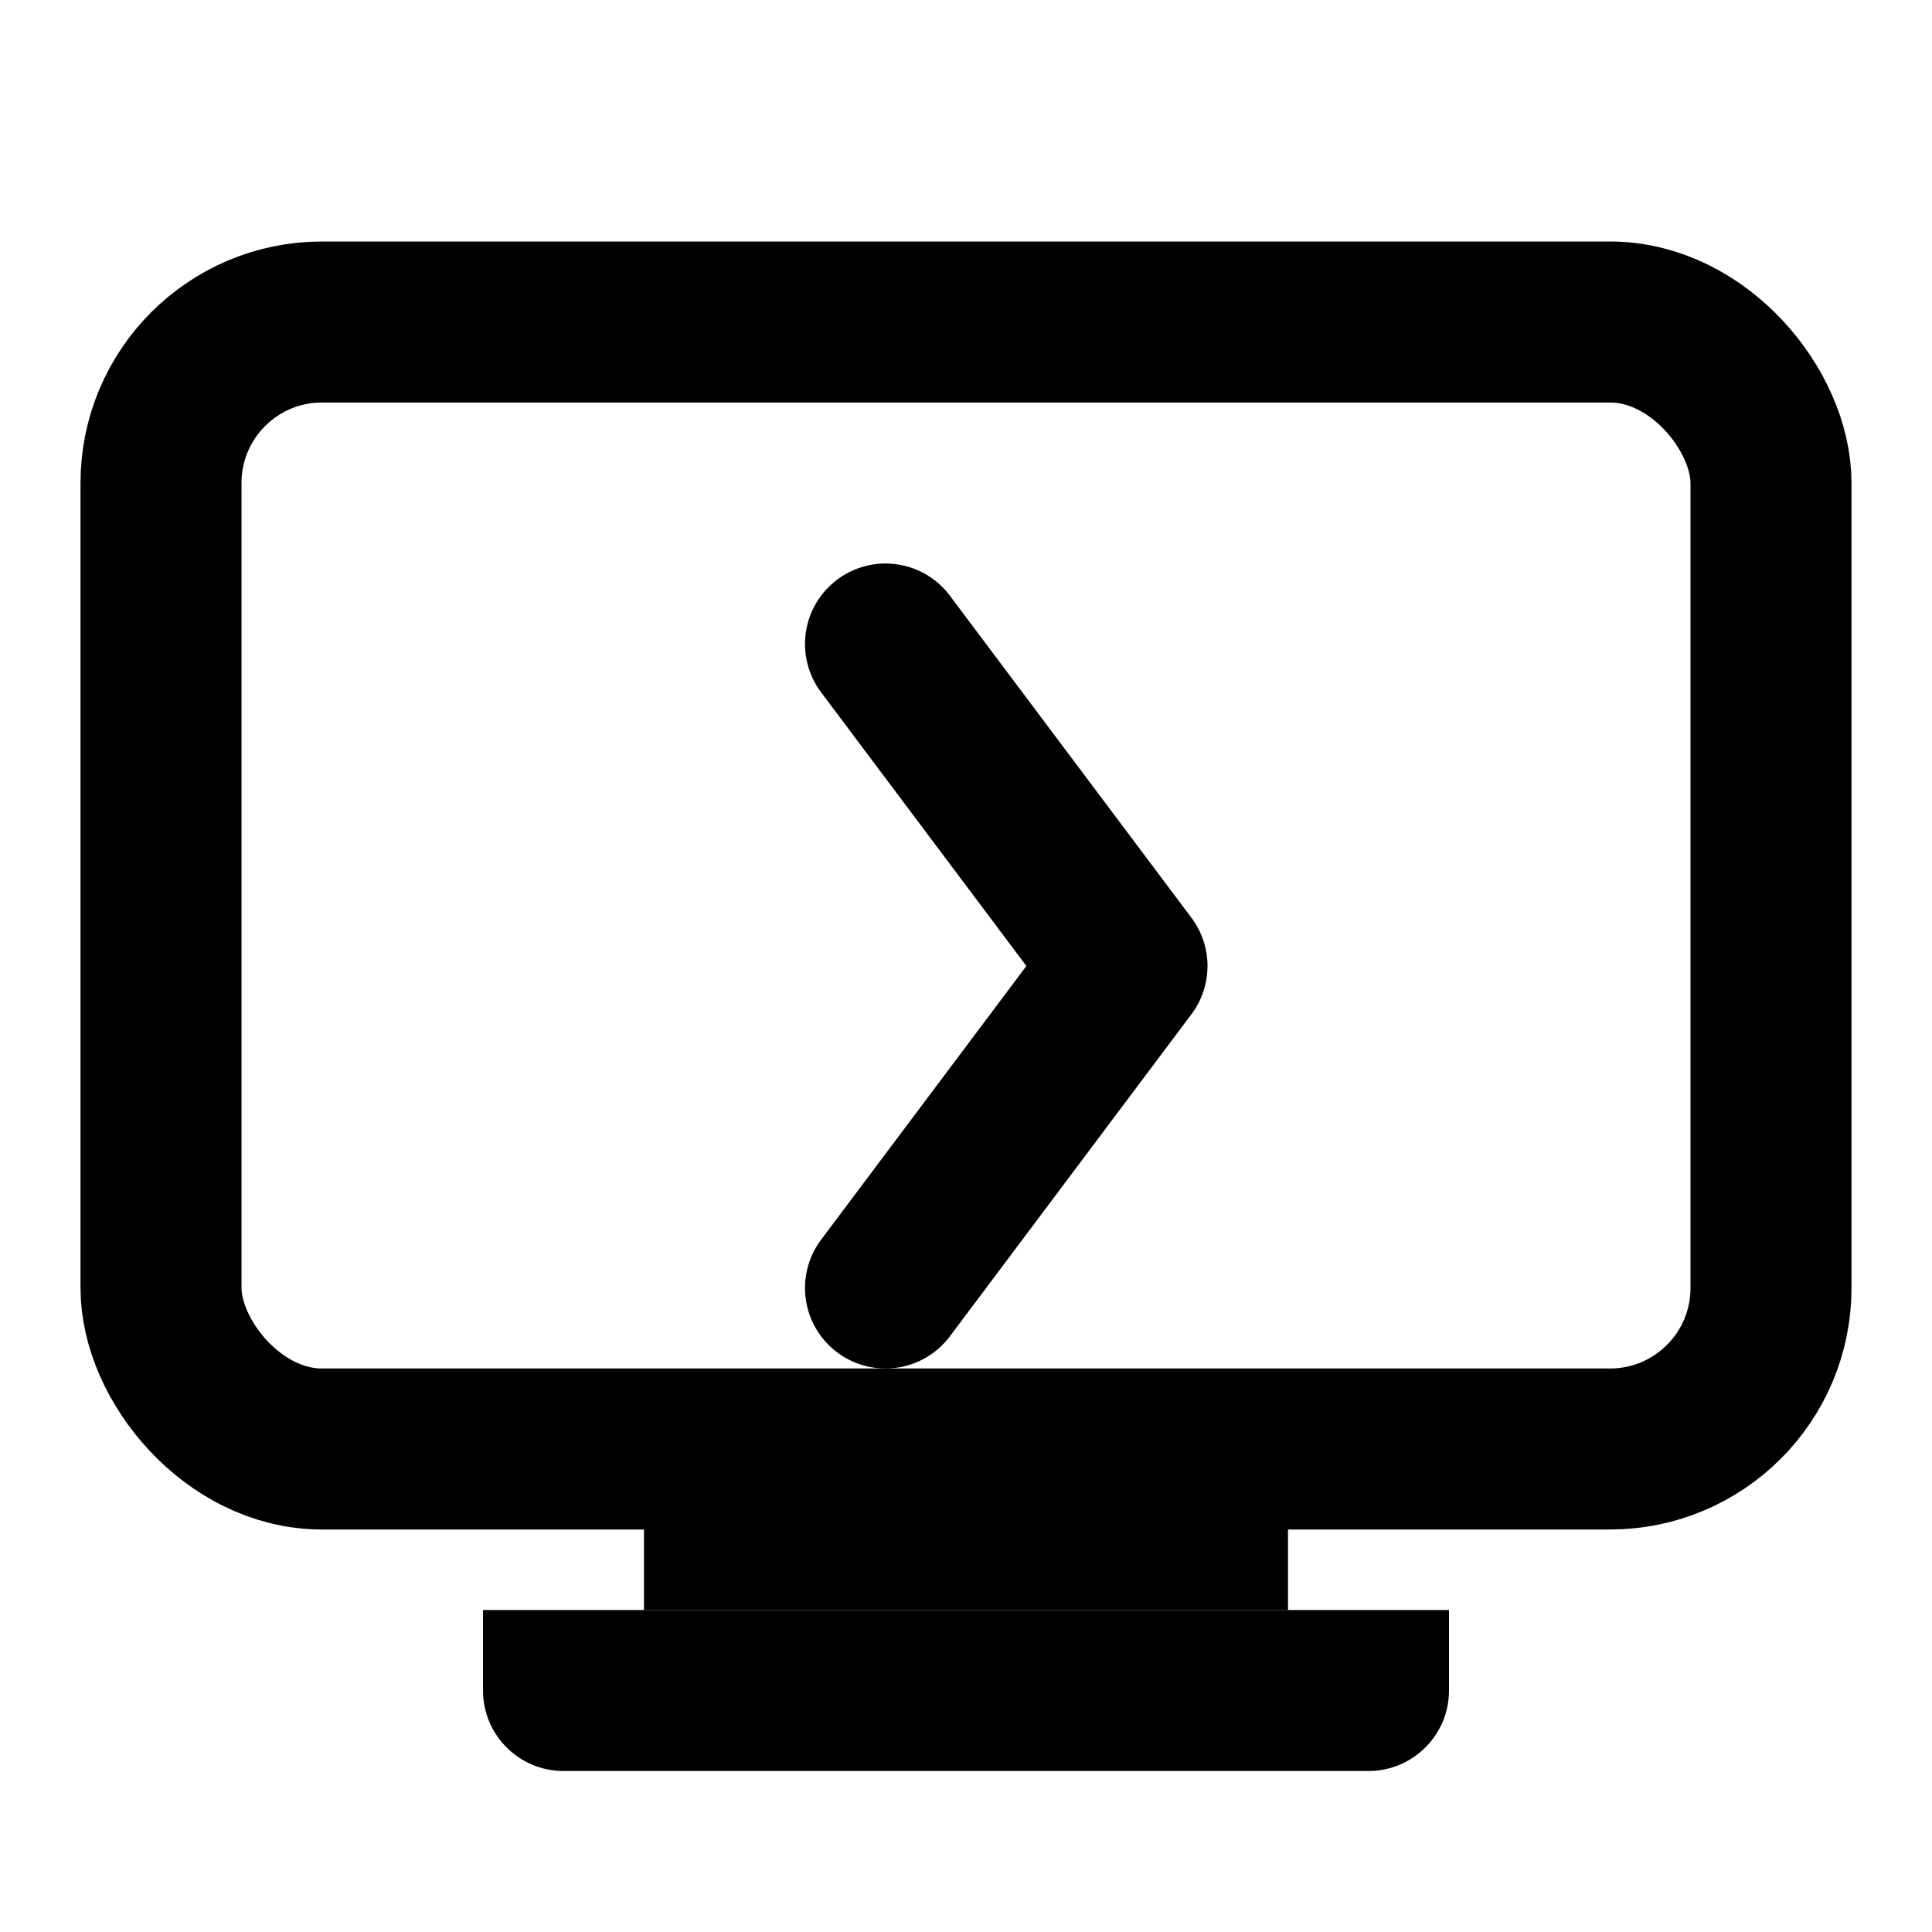 <?xml version="1.0" encoding="UTF-8"?>
<svg width="24" height="24" viewBox="0 0 24 24" fill="none" xmlns="http://www.w3.org/2000/svg">
    <rect x="2" y="4" width="20" height="14" rx="2" stroke="currentColor" stroke-width="2"/>
    <path d="M8 18H16V20H8V18Z" fill="currentColor"/>
    <path d="M6 20H18V21C18 21.552 17.552 22 17 22H7C6.448 22 6 21.552 6 21V20Z" fill="currentColor"/>
    <path d="M11 8L14 12L11 16" stroke="currentColor" stroke-width="2" stroke-linecap="round" stroke-linejoin="round"/>
</svg>
